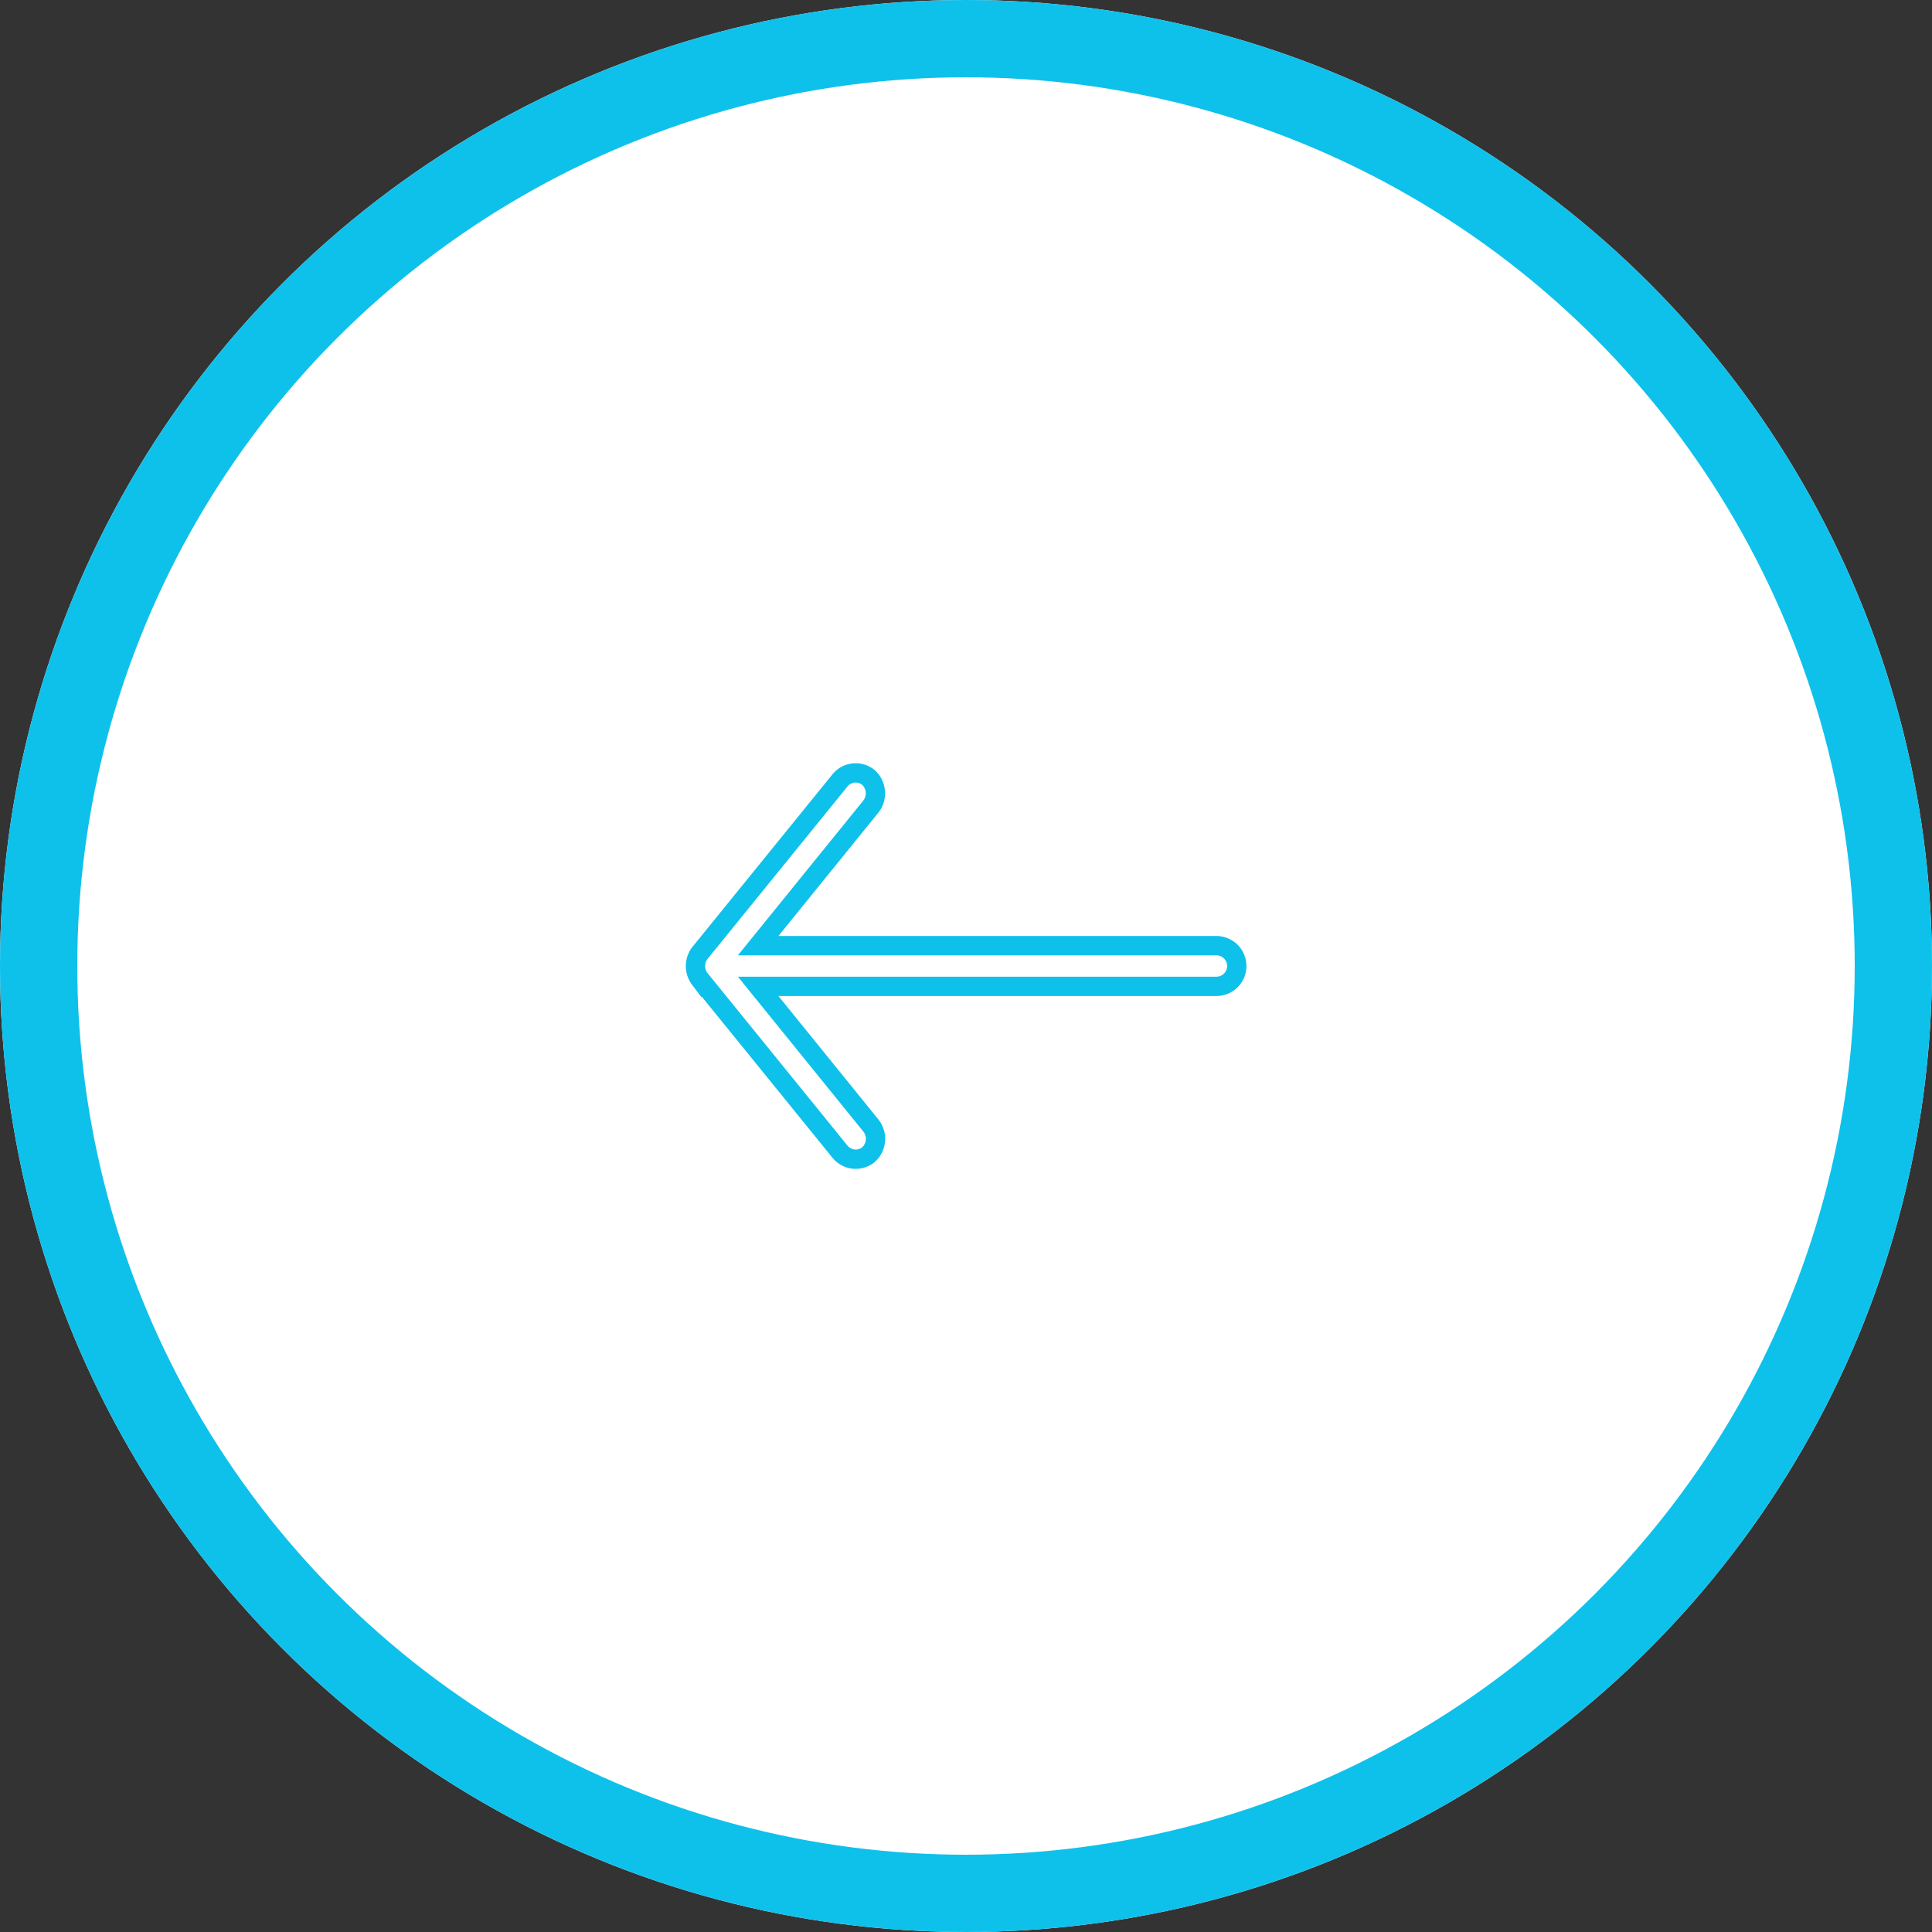 <svg xmlns="http://www.w3.org/2000/svg" width="50" height="50" viewBox="0 0 50 50">
    <rect x="0" y="0" width="50" height="50" fill="#333333" stroke="none"/>
    <g>
        <g fill="#fff" stroke="#0ec1eb" stroke-width="2px" transform="translate(-1713 -2013) translate(1763 2063) rotate(180)">
            <circle cx="25" cy="25" r="25" stroke="none"/>
            <circle cx="25" cy="25" r="24"/>
        </g>
        <g>
            <g>
                <path fill="#fff" stroke="#0ec1eb" stroke-width="0.5px" d="M36.886 988.027l-3.63-4.474a.524.524 0 0 0-.733-.07.555.555 0 0 0-.069.744l2.925 3.611h-11.86a.526.526 0 0 0 0 1.053h11.86l-2.924 3.609a.558.558 0 0 0 .069.744.523.523 0 0 0 .733-.07l3.63-4.474a.557.557 0 0 0 0-.675z" transform="translate(-1713 -2013) translate(1745 2043) rotate(180) translate(0 0) translate(-23 -983.365)"/>
            </g>
        </g>
    </g>
</svg>
